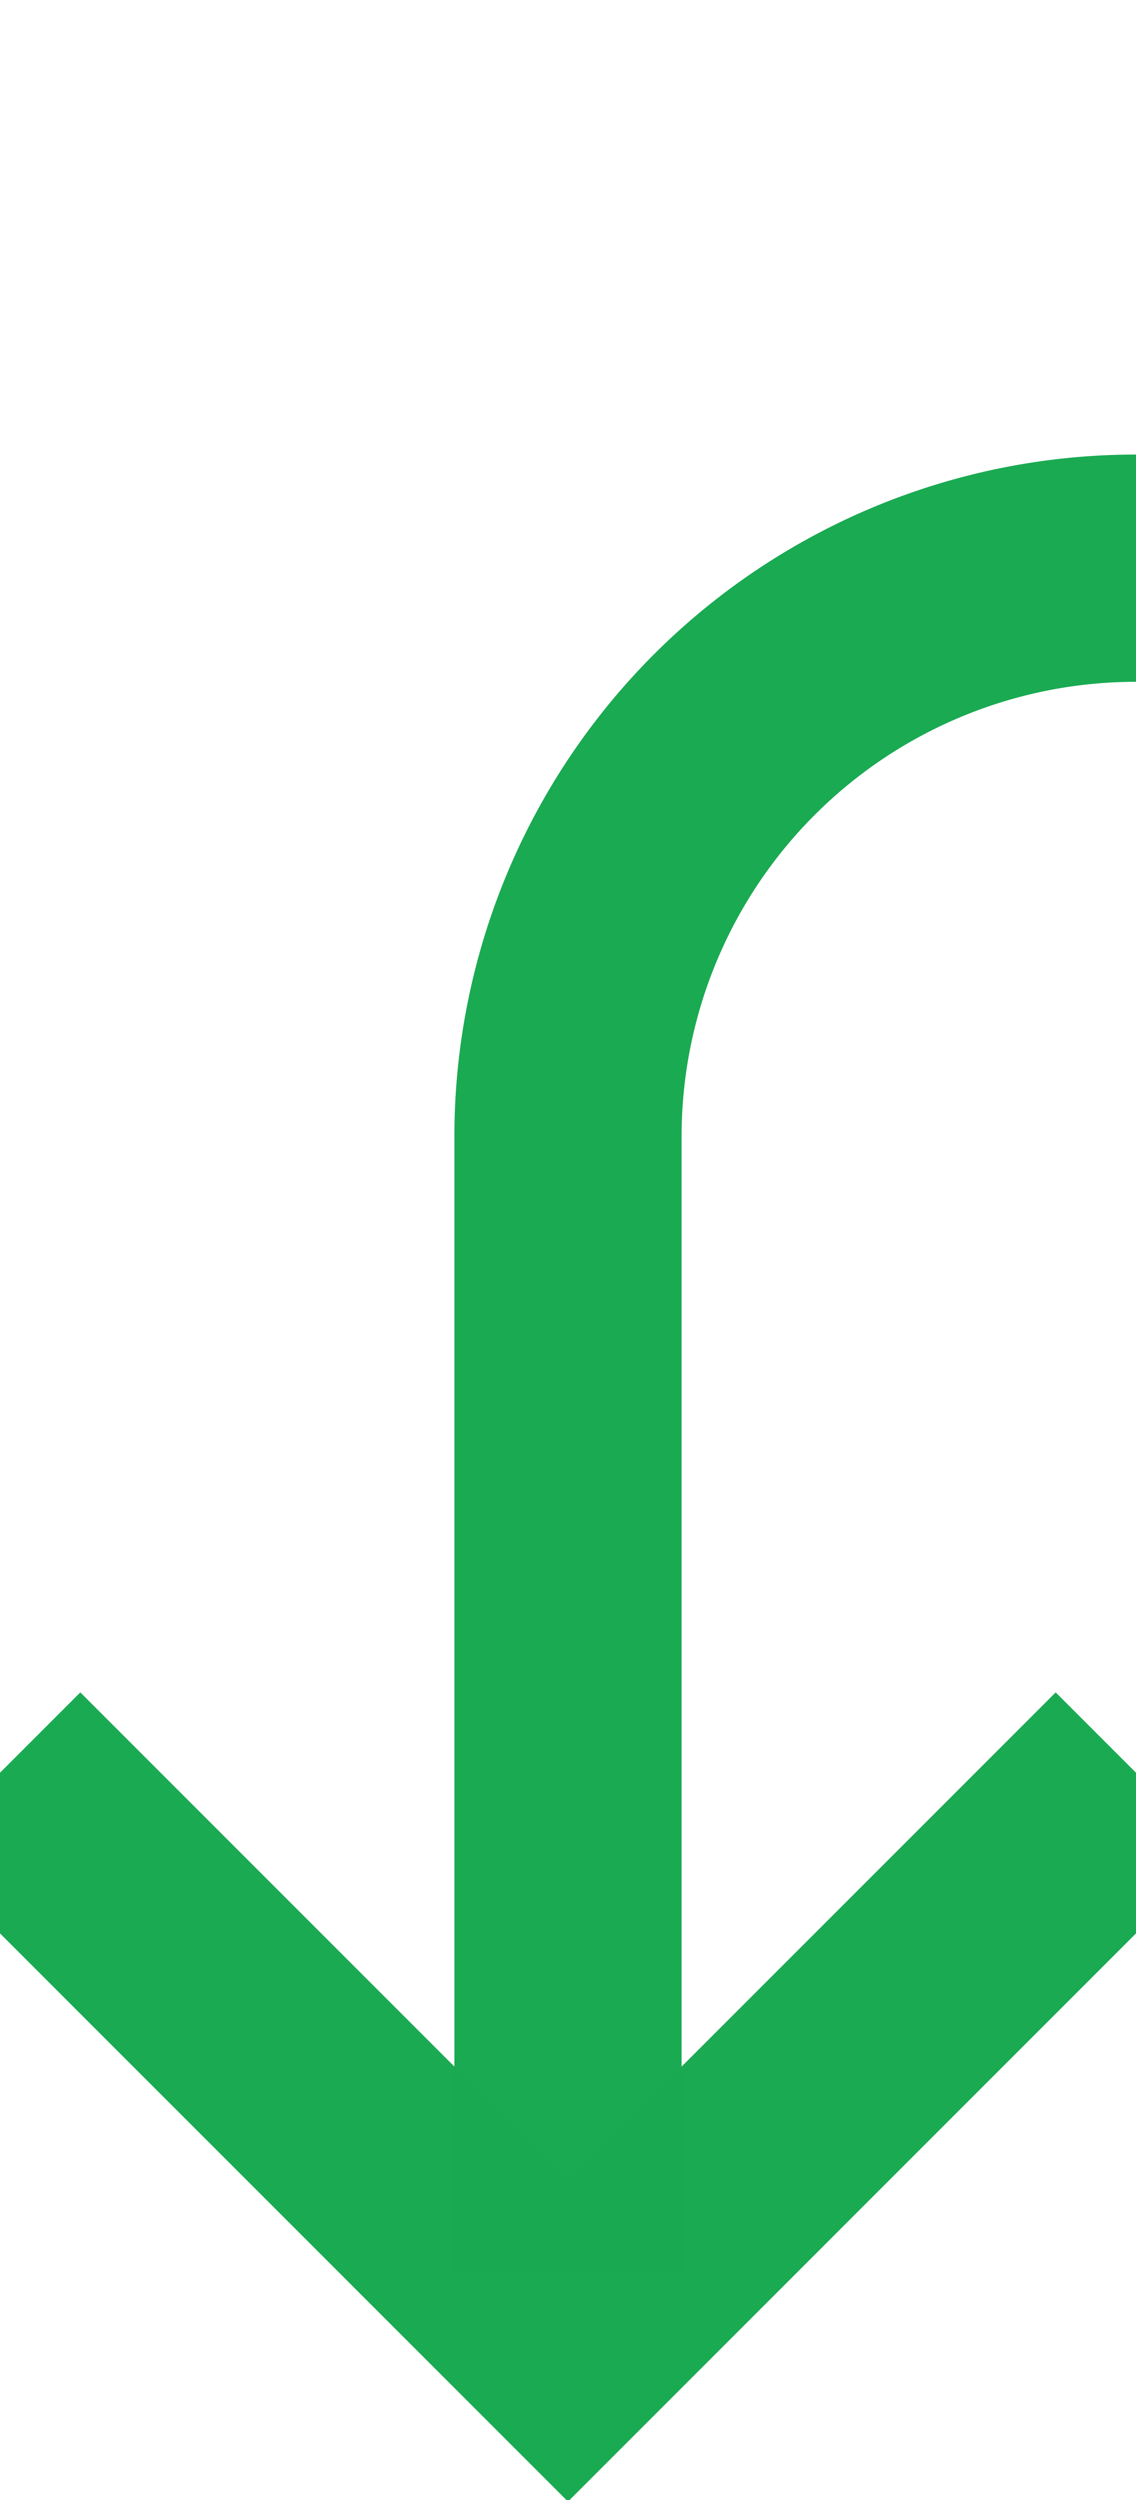 ﻿<?xml version="1.0" encoding="utf-8"?>
<svg version="1.1" xmlns:xlink="http://www.w3.org/1999/xlink" width="10px" height="22px" preserveAspectRatio="xMidYMin meet" viewBox="160 535  8 22" xmlns="http://www.w3.org/2000/svg">
  <path d="M 254 521  L 254 535  A 5 5 0 0 1 249 540 L 169 540  A 5 5 0 0 0 164 545 L 164 555  " stroke-width="2" stroke="#1aaa52" fill="none" stroke-opacity="0.996" />
  <path d="M 168.293 549.893  L 164 554.186  L 159.707 549.893  L 158.293 551.307  L 163.293 556.307  L 164 557.014  L 164.707 556.307  L 169.707 551.307  L 168.293 549.893  Z " fill-rule="nonzero" fill="#1aaa52" stroke="none" fill-opacity="0.996" />
</svg>
